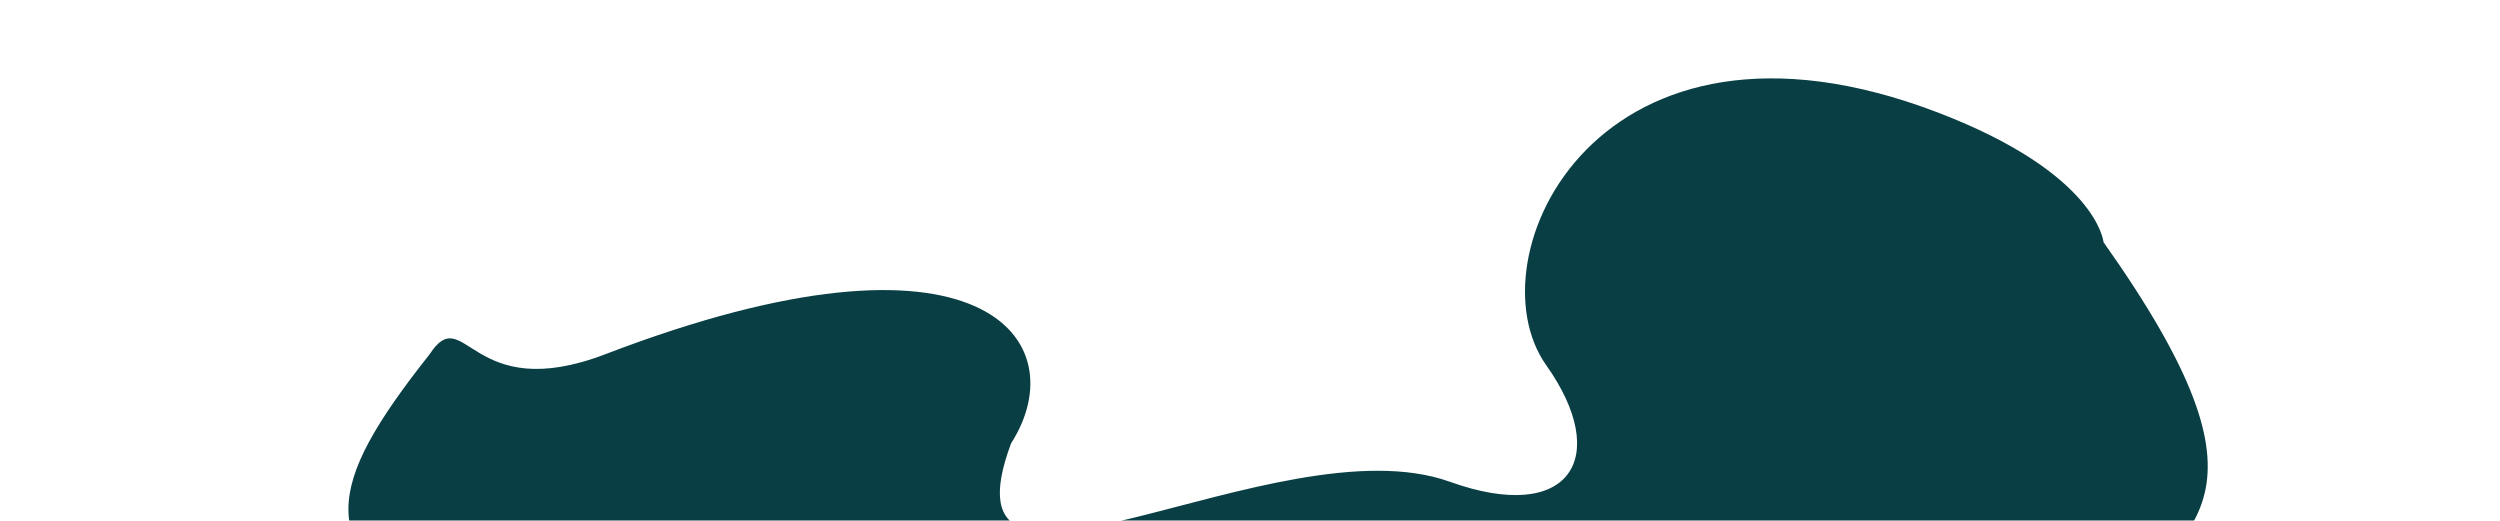 <svg width="1920" height="400" viewBox="0 0 1920 400" fill="none" xmlns="http://www.w3.org/2000/svg">
<mask id="mask0_3361_67" style="mask-type:alpha" maskUnits="userSpaceOnUse" x="0" y="0" width="1920" height="400">
<path d="M0 30C0 13.431 13.431 0 30 0H1890C1906.57 0 1920 13.431 1920 30V370C1920 386.569 1906.57 400 1890 400H30C13.431 400 0 386.569 0 370V30Z" fill="#0E5F66"/>
</mask>
<g mask="url(#mask0_3361_67)">
<path d="M1113.51 369.999C980.203 322.184 717.007 499.999 776.507 340.499C827.007 261.499 754.507 160.999 465.007 271.999C361.04 311.862 357.174 230.499 330.008 271.999C247.342 376.313 246.217 415.703 330.008 478.499H406.007H578.007H877.507H1227.51H1615.51C1681.35 403.935 1756.65 385.248 1615.51 186C1615.51 186 1611.05 133.45 1488.51 86.499C1227.51 -13.501 1129.01 197.999 1187.51 280.499C1237.91 351.587 1205.51 402.999 1113.51 369.999Z" fill="#093F44"/>
</g>
</svg>
